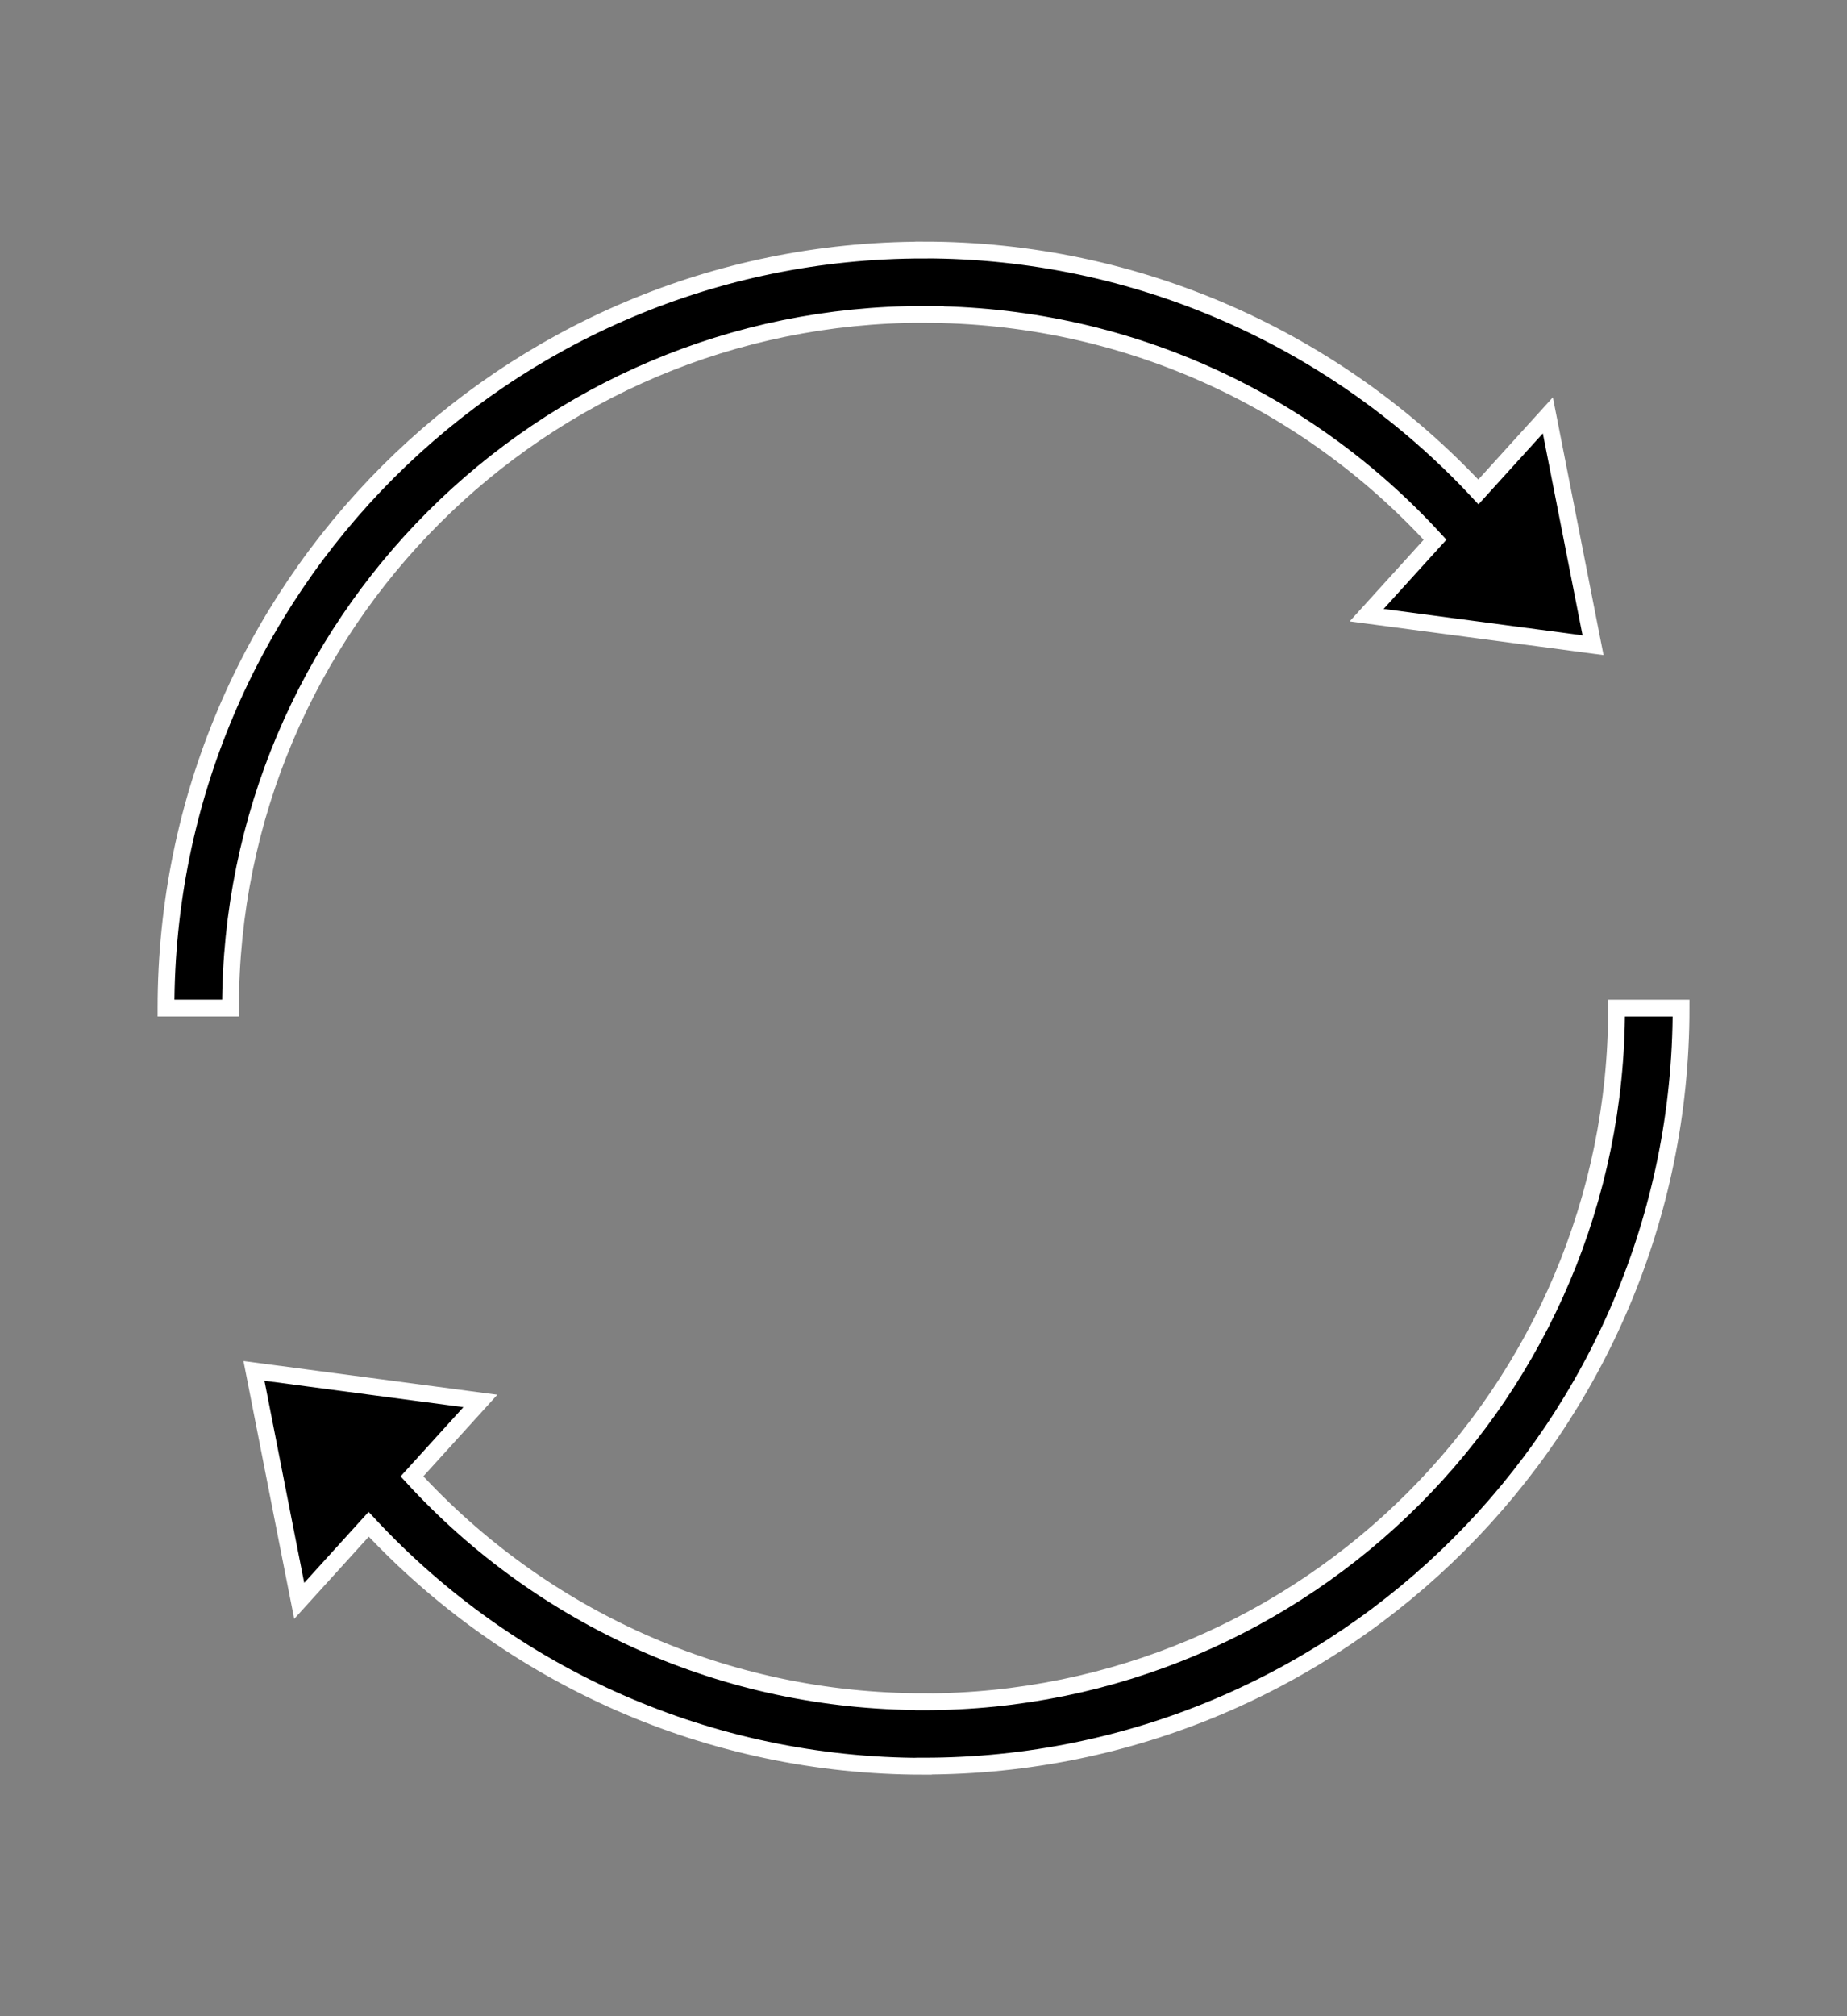 <svg xmlns="http://www.w3.org/2000/svg" version="1.1" viewBox="-5.0 -10.0 110.0 120.0">
 <rect x="-5.0" y="-10.0" width="110.0" height="120.0" fill="#808080" stroke="none"/>
 <path d="m4.887 49.996c0-24.914 20.188-45.113 45.121-45.113v-0.004c12.711 0 24.578 5.309 33.039 14.402l4.137-4.559 2.691 13.68-13.484-1.789 4.074-4.488c-7.762-8.477-18.688-13.41-30.461-13.41l0.004-0.004c-22.785 0-41.281 18.484-41.281 41.289h-3.84zm7.191 31.531-1.953-9.934 13.484 1.789-4.074 4.488c7.762 8.477 18.688 13.41 30.461 13.41v0.008c22.785 0 41.281-18.484 41.281-41.285h3.84c0 24.914-20.188 45.113-45.117 45.113v0.008c-12.711 0-24.578-5.305-33.043-14.402l-4.137 4.559z" stroke="white" fill-rule="evenodd"/>
</svg>